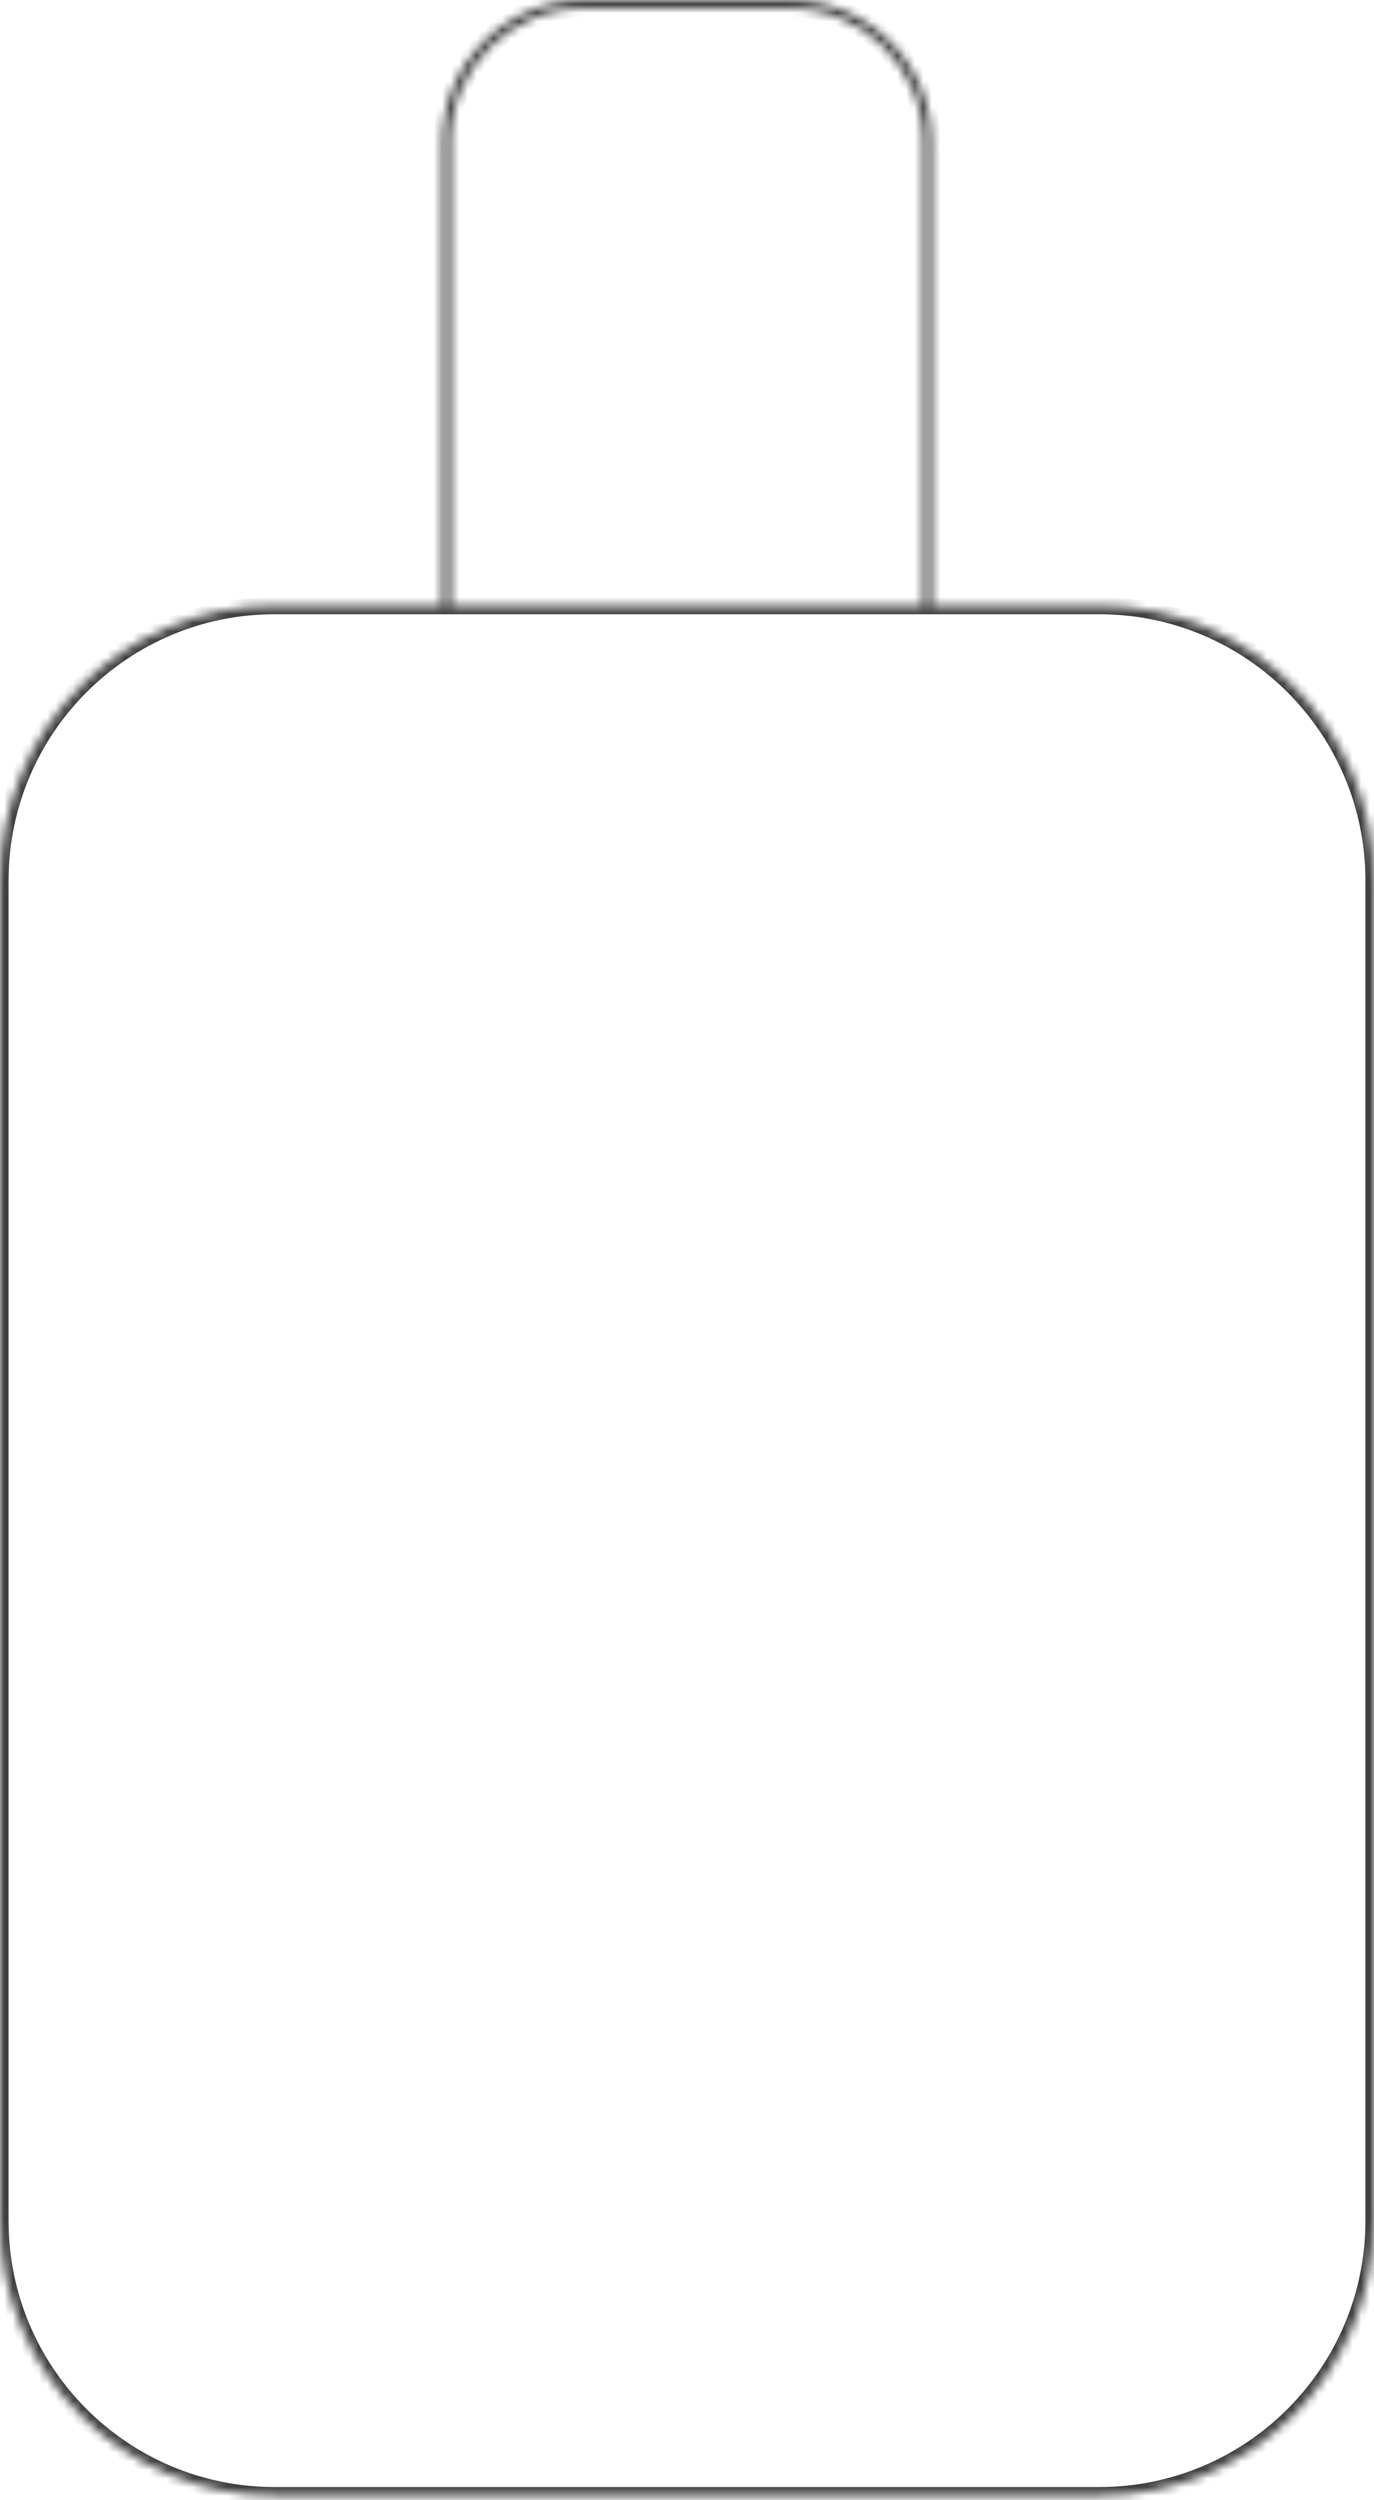 <svg width="160" height="291" viewBox="0 0 160 291" fill="none" xmlns="http://www.w3.org/2000/svg">
<mask id="path-1-inside-1_557:3" fill="#404040">
<path fill-rule="evenodd" clip-rule="evenodd" d="M68 0C58.887 0 51.5 7.387 51.5 16.5V70.5H32C14.327 70.5 0 84.827 0 102.5V258.5C0 276.173 14.327 290.5 32 290.5H128C145.673 290.5 160 276.173 160 258.5V102.5C160 84.827 145.673 70.5 128 70.5H108.5V16.5C108.5 7.387 101.113 0 92 0H68ZM107.5 70.5V16.5C107.5 7.94 100.56 1 92 1H68C59.44 1 52.5 7.94 52.5 16.5V70.5H107.5Z"/>
</mask>
<path d="M51.5 70.5V71.5H52.5V70.5H51.5ZM108.5 70.5H107.5V71.5H108.5V70.5ZM107.5 70.5V71.5H108.5V70.5H107.5ZM52.5 70.5H51.5V71.5H52.5V70.5ZM52.5 16.5C52.5 7.94 59.44 1 68 1V-1C58.335 -1 50.5 6.835 50.5 16.5H52.5ZM52.5 70.5V16.5H50.5V70.5H52.5ZM32 71.5H51.5V69.5H32V71.5ZM1 102.5C1 85.379 14.879 71.5 32 71.5V69.5C13.775 69.5 -1 84.275 -1 102.5H1ZM1 258.5V102.5H-1V258.5H1ZM32 289.5C14.879 289.5 1 275.621 1 258.5H-1C-1 276.725 13.775 291.5 32 291.5V289.5ZM128 289.5H32V291.5H128V289.5ZM159 258.5C159 275.621 145.121 289.5 128 289.5V291.5C146.225 291.5 161 276.725 161 258.5H159ZM159 102.5V258.5H161V102.5H159ZM128 71.5C145.121 71.5 159 85.379 159 102.5H161C161 84.275 146.225 69.5 128 69.5V71.5ZM108.5 71.5H128V69.5H108.5V71.5ZM107.5 16.5V70.5H109.5V16.5H107.5ZM92 1C100.56 1 107.5 7.94 107.5 16.5H109.5C109.5 6.835 101.665 -1 92 -1V1ZM68 1H92V-1H68V1ZM108.5 70.5V16.5H106.5V70.5H108.5ZM108.5 16.5C108.5 7.387 101.113 0 92 0V2C100.008 2 106.5 8.492 106.5 16.5H108.5ZM92 0H68V2H92V0ZM68 0C58.887 0 51.5 7.387 51.5 16.5H53.5C53.5 8.492 59.992 2 68 2V0ZM51.5 16.5V70.5H53.5V16.5H51.5ZM52.5 71.5H107.5V69.5H52.5V71.5Z" fill="#404040" mask="url(#path-1-inside-1_557:3)"/>
</svg>
